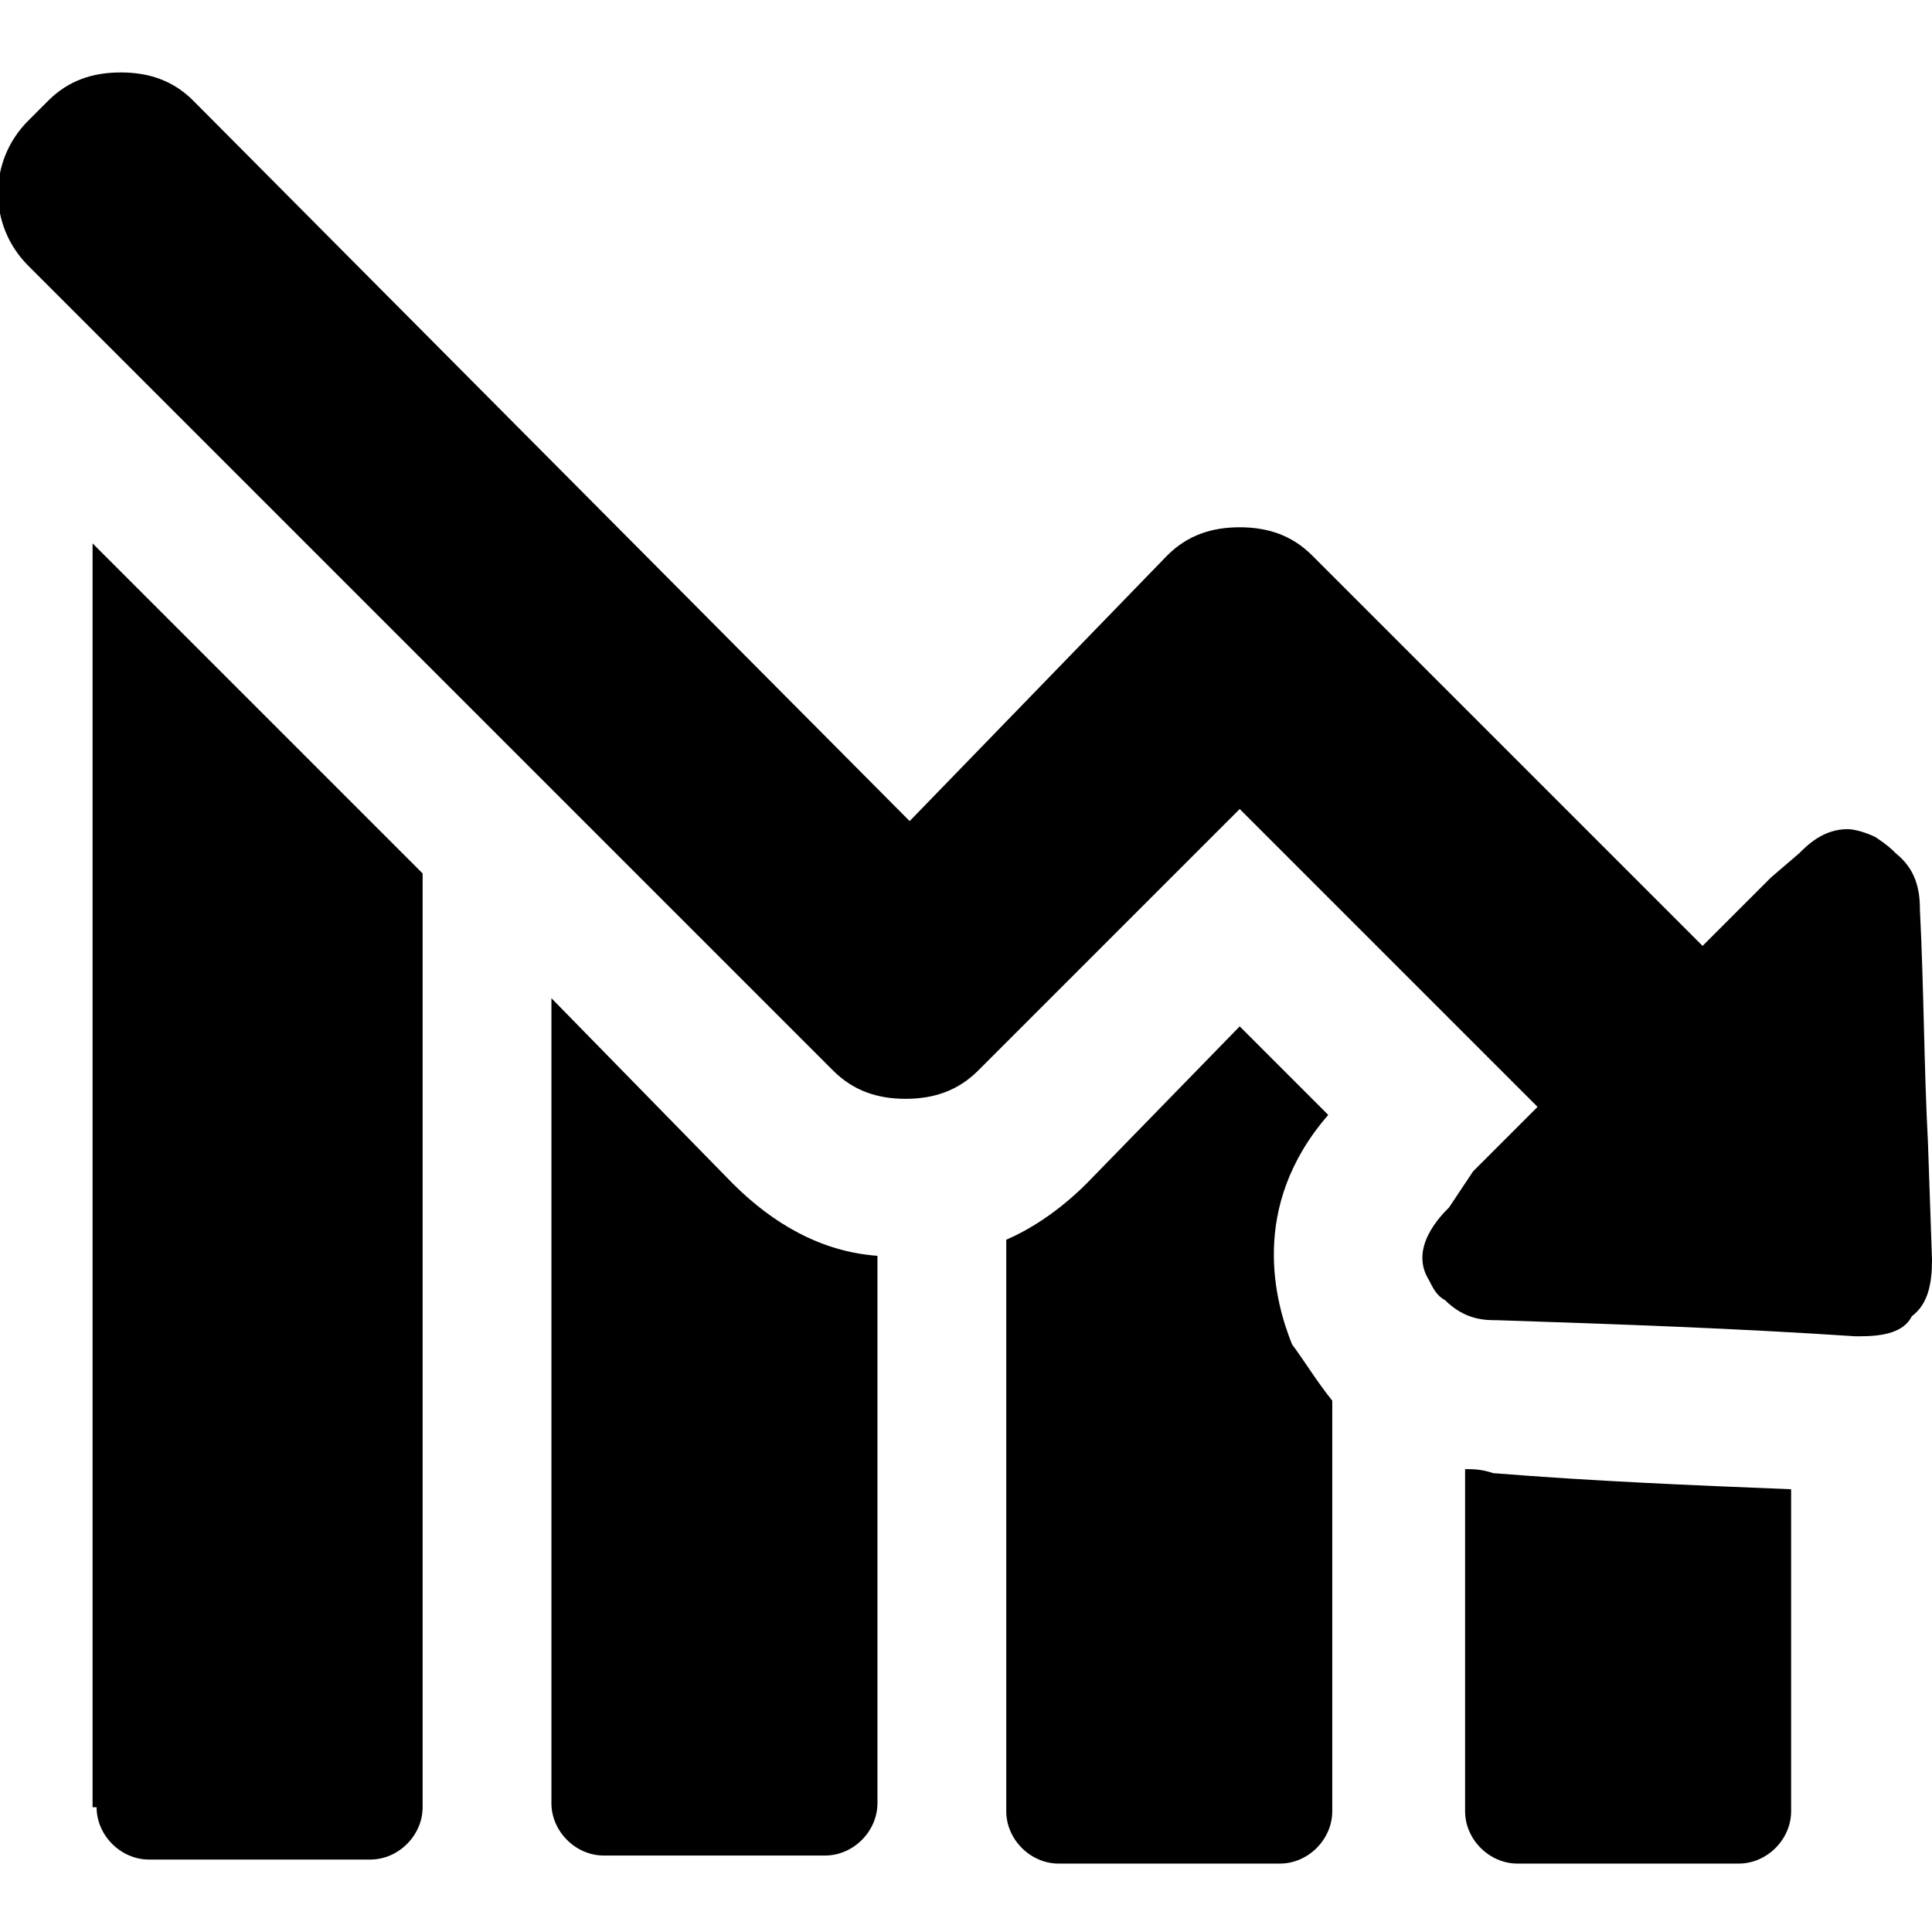 <svg enable-background="new 0 0 48 48" viewBox="0 0 48 48" xmlns="http://www.w3.org/2000/svg"><path d="m2.4 44.9c0 .7.6 1.3 1.3 1.3h5.5c.7 0 1.3-.6 1.3-1.3v-23.2l-8.2-8.2v31.4z"/><path d="m13.7 24.8v20c0 .7.6 1.3 1.3 1.3h5.5c.7 0 1.3-.6 1.3-1.3v-13.6c-1.4-.1-2.6-.8-3.6-1.8z"/><path d="m36.4 36.5v8.5c0 .7.6 1.3 1.3 1.3h5.5c.7 0 1.3-.6 1.3-1.3v-8c-2.5-.1-4.9-.2-7.4-.4-.3-.1-.5-.1-.7-.1z"/><path d="m33 27.7-2.2-2.2-3.8 3.9c-.6.6-1.3 1.1-2 1.4v14.2c0 .7.6 1.3 1.3 1.3h5.5c.7 0 1.3-.6 1.3-1.3v-10.2c-.4-.5-.7-1-1-1.4-.4-1-1.1-3.4.9-5.7z"/><path d="m48 31.3-.1-2.9c-.1-1.9-.1-3.8-.2-5.8 0-.5-.1-1-.6-1.4-.1-.1-.2-.2-.5-.4-.2-.1-.5-.2-.7-.2-.6 0-1 .4-1.2.6l-.7.6c-.5.5-1 1-1.6 1.6l-.1.1-9.7-9.7c-.5-.5-1.1-.7-1.8-.7s-1.3.2-1.8.7l-6.4 6.6-17.8-17.9c-.5-.5-1.1-.7-1.8-.7s-1.3.2-1.8.7l-.5.5c-1 1-1 2.6 0 3.6l20 20c.5.5 1.1.7 1.8.7s1.3-.2 1.8-.7l6.5-6.5 7.4 7.4c-.5.5-1.1 1.1-1.6 1.6l-.6.9c-.2.2-1 1-.5 1.8.1.2.2.4.4.5.5.5 1 .5 1.3.5 3 .1 5.9.2 8.9.4h.1c.6 0 1.1-.1 1.3-.5.4-.3.5-.8.5-1.4z"/></svg>